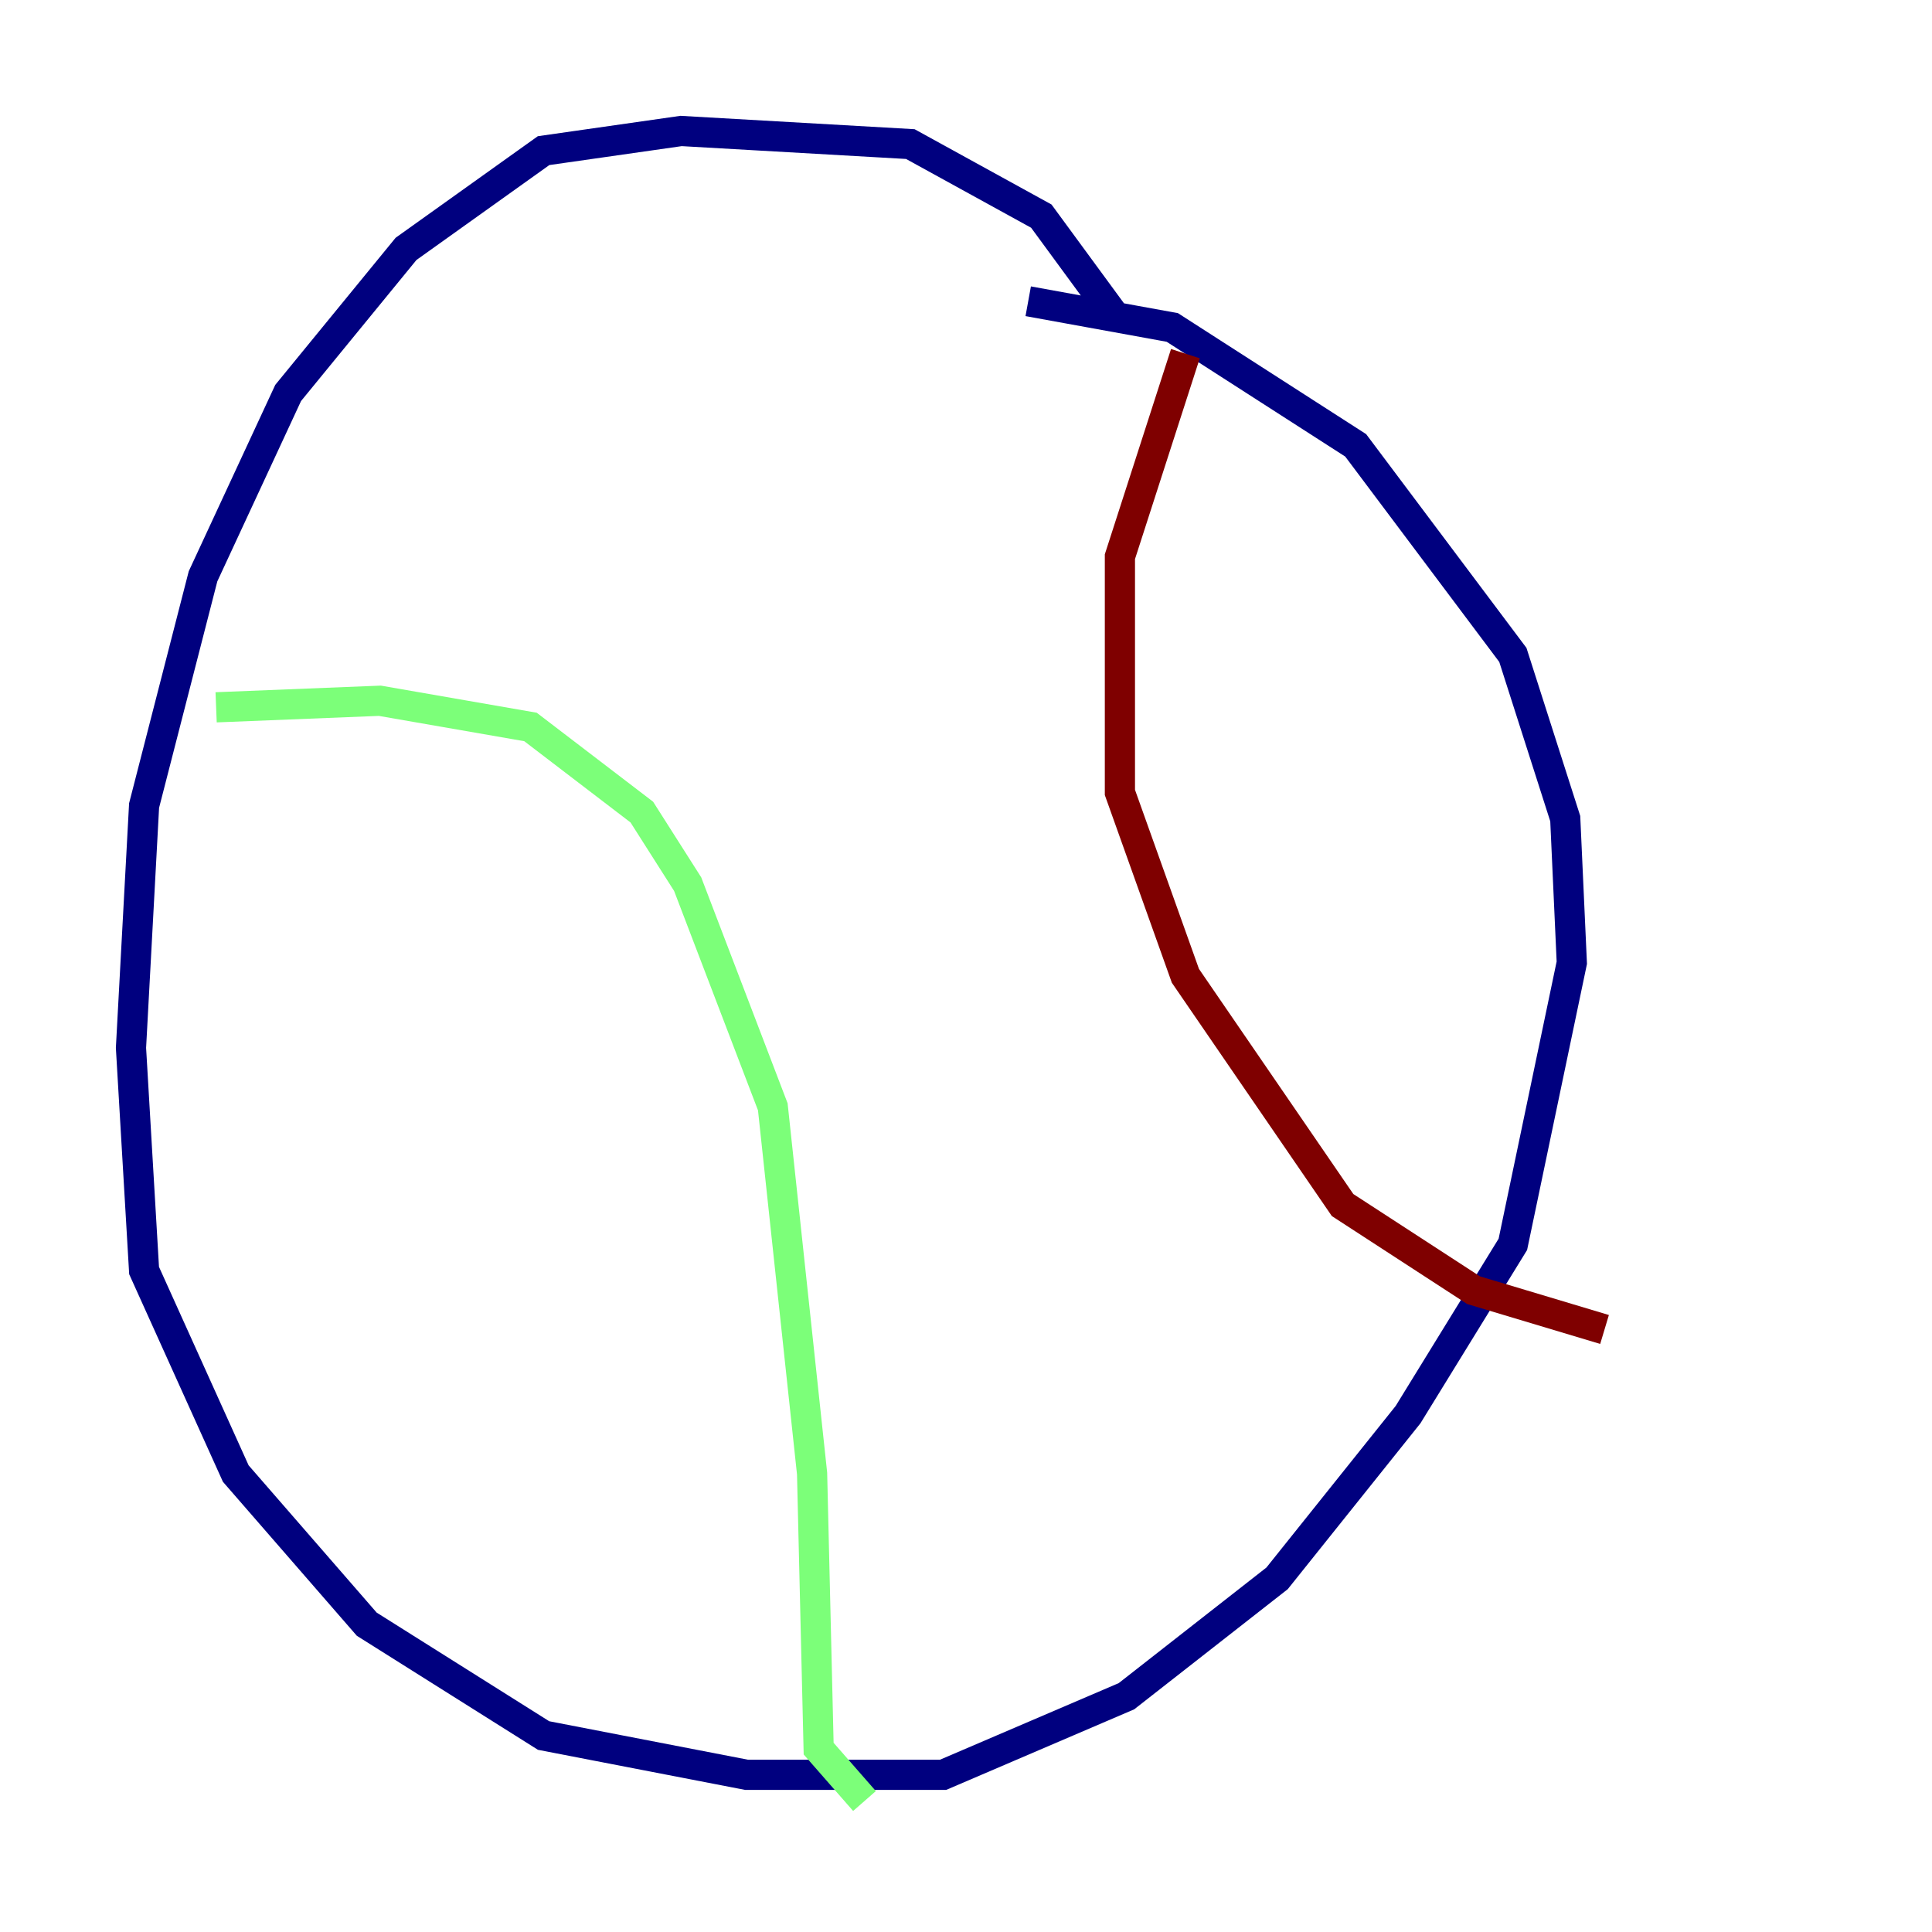 <?xml version="1.0" encoding="utf-8" ?>
<svg baseProfile="tiny" height="128" version="1.2" viewBox="0,0,128,128" width="128" xmlns="http://www.w3.org/2000/svg" xmlns:ev="http://www.w3.org/2001/xml-events" xmlns:xlink="http://www.w3.org/1999/xlink"><defs /><polyline fill="none" points="73.763,20.827 68.99,14.319 60.312,9.546 45.125,8.678 36.014,9.98 26.902,16.488 19.091,26.034 13.451,38.183 9.546,53.37 8.678,69.424 9.546,84.176 15.62,97.627 24.298,107.607 36.014,114.983 49.464,117.586 62.481,117.586 74.63,112.38 84.61,104.57 93.288,93.722 100.231,82.441 104.136,63.783 103.702,54.237 100.231,43.39 89.817,29.505 77.668,21.695 68.122,19.959" stroke="#00007f" stroke-width="2" /><polyline fill="none" points="14.319,46.861 25.166,46.427 35.146,48.163 42.522,53.803 45.559,58.576 51.2,73.329 53.803,97.627 54.237,115.851 57.275,119.322" stroke="#7cff79" stroke-width="2" /><polyline fill="none" points="78.536,23.43 74.197,36.881 74.197,52.502 78.536,64.651 88.949,79.837 97.627,85.478 106.305,88.081" stroke="#7f0000" stroke-width="2" /></svg>